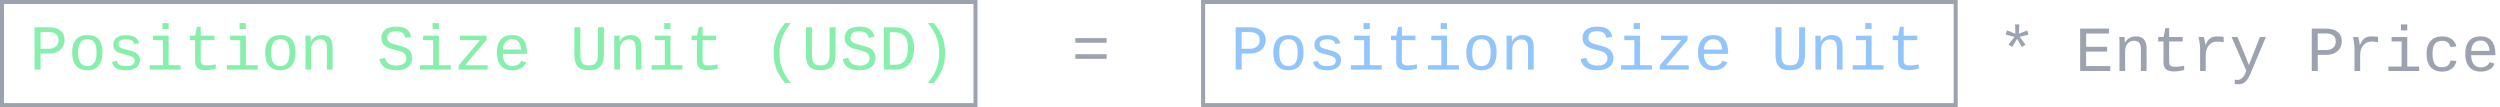 <svg width="1867" height="80" viewBox="0 0 1867 80" fill="none" xmlns="http://www.w3.org/2000/svg">
<rect x="1.5" y="1.5" width="727" height="77" stroke="#9CA3AF" stroke-width="3"/>
<path d="M48.227 29.852C48.227 31.805 47.758 33.547 46.82 35.078C45.898 36.609 44.57 37.805 42.836 38.664C41.117 39.523 39.125 39.953 36.859 39.953H30.273V52H25.797V20.383H36.578C40.297 20.383 43.164 21.219 45.18 22.891C47.211 24.547 48.227 26.867 48.227 29.852ZM43.727 29.922C43.727 25.953 41.164 23.969 36.039 23.969H30.273V36.414H36.227C38.555 36.414 40.383 35.844 41.711 34.703C43.055 33.562 43.727 31.969 43.727 29.922ZM76.539 39.297C76.539 43.562 75.555 46.828 73.586 49.094C71.633 51.344 68.805 52.469 65.102 52.469C61.477 52.469 58.695 51.328 56.758 49.047C54.836 46.766 53.875 43.516 53.875 39.297C53.875 34.938 54.859 31.664 56.828 29.477C58.812 27.273 61.617 26.172 65.242 26.172C69.055 26.172 71.891 27.258 73.75 29.43C75.609 31.602 76.539 34.891 76.539 39.297ZM72.109 39.297C72.109 35.938 71.57 33.43 70.492 31.773C69.43 30.117 67.703 29.289 65.312 29.289C62.891 29.289 61.117 30.133 59.992 31.82C58.867 33.508 58.305 36 58.305 39.297C58.305 42.578 58.867 45.078 59.992 46.797C61.117 48.5 62.805 49.352 65.055 49.352C67.539 49.352 69.336 48.516 70.445 46.844C71.555 45.172 72.109 42.656 72.109 39.297ZM104.5 44.758C104.5 47.164 103.586 49.055 101.758 50.43C99.945 51.789 97.43 52.469 94.211 52.469C90.992 52.469 88.539 51.969 86.852 50.969C85.18 49.953 84.086 48.359 83.57 46.188L87.297 45.461C87.594 46.805 88.227 47.789 89.195 48.414C90.18 49.023 91.852 49.328 94.211 49.328C98.43 49.328 100.539 47.992 100.539 45.32C100.539 44.32 100.156 43.516 99.391 42.906C98.625 42.281 97.453 41.773 95.875 41.383C91.75 40.367 89.133 39.57 88.023 38.992C86.914 38.414 86.062 37.695 85.469 36.836C84.875 35.961 84.578 34.875 84.578 33.578C84.578 31.281 85.406 29.484 87.062 28.188C88.719 26.891 91.117 26.242 94.258 26.242C97.008 26.242 99.203 26.766 100.844 27.812C102.484 28.844 103.508 30.352 103.914 32.336L100.117 32.805C99.945 31.68 99.391 30.828 98.453 30.25C97.516 29.672 96.117 29.383 94.258 29.383C90.43 29.383 88.516 30.562 88.516 32.922C88.516 33.859 88.836 34.609 89.477 35.172C90.133 35.734 91.18 36.188 92.617 36.531L95.406 37.258C97.953 37.883 99.781 38.5 100.891 39.109C102.016 39.719 102.898 40.484 103.539 41.406C104.18 42.312 104.5 43.43 104.5 44.758ZM125.945 48.672H134.852V52H111.836V48.672H121.727V29.969H114.25V26.641H125.945V48.672ZM121.258 21.719V17.219H125.945V21.719H121.258ZM141.766 29.969V26.641H145.75L147.109 20.031H149.922V26.641H160.047V29.969H149.922V45.25C149.922 46.484 150.25 47.398 150.906 47.992C151.578 48.586 152.672 48.883 154.188 48.883C156.281 48.883 158.602 48.617 161.148 48.086V51.297C158.508 52.016 155.891 52.375 153.297 52.375C150.766 52.375 148.867 51.844 147.602 50.781C146.336 49.703 145.703 48.008 145.703 45.695V29.969H141.766ZM183.602 48.672H192.508V52H169.492V48.672H179.383V29.969H171.906V26.641H183.602V48.672ZM178.914 21.719V17.219H183.602V21.719H178.914ZM220.68 39.297C220.68 43.562 219.695 46.828 217.727 49.094C215.773 51.344 212.945 52.469 209.242 52.469C205.617 52.469 202.836 51.328 200.898 49.047C198.977 46.766 198.016 43.516 198.016 39.297C198.016 34.938 199 31.664 200.969 29.477C202.953 27.273 205.758 26.172 209.383 26.172C213.195 26.172 216.031 27.258 217.891 29.43C219.75 31.602 220.68 34.891 220.68 39.297ZM216.25 39.297C216.25 35.938 215.711 33.43 214.633 31.773C213.57 30.117 211.844 29.289 209.453 29.289C207.031 29.289 205.258 30.133 204.133 31.82C203.008 33.508 202.445 36 202.445 39.297C202.445 42.578 203.008 45.078 204.133 46.797C205.258 48.5 206.945 49.352 209.195 49.352C211.68 49.352 213.477 48.516 214.586 46.844C215.695 45.172 216.25 42.656 216.25 39.297ZM244.141 52V35.711C244.141 33.586 243.727 32.008 242.898 30.977C242.086 29.945 240.781 29.43 238.984 29.43C237.047 29.43 235.453 30.141 234.203 31.562C232.969 32.969 232.352 34.883 232.352 37.305V52H228.133V32.055C228.133 29.102 228.086 27.297 227.992 26.641H231.977C231.992 26.719 232.008 26.93 232.023 27.273C232.039 27.617 232.055 28.016 232.07 28.469C232.102 28.906 232.133 29.742 232.164 30.977H232.234C233.875 27.773 236.578 26.172 240.344 26.172C243.047 26.172 245.062 26.906 246.391 28.375C247.719 29.828 248.383 32.07 248.383 35.102V52H244.141ZM307.891 43.328C307.891 46.203 306.836 48.445 304.727 50.055C302.633 51.664 299.641 52.469 295.75 52.469C288.609 52.469 284.461 49.672 283.305 44.078L287.641 43.211C288.078 45.227 288.984 46.695 290.359 47.617C291.734 48.523 293.57 48.977 295.867 48.977C298.352 48.977 300.234 48.492 301.516 47.523C302.812 46.555 303.461 45.18 303.461 43.398C303.461 42.305 303.203 41.414 302.688 40.727C302.188 40.039 301.523 39.477 300.695 39.039C299.867 38.602 298.93 38.25 297.883 37.984C296.852 37.703 295.805 37.43 294.742 37.164C292.227 36.508 290.43 35.922 289.352 35.406C288.289 34.891 287.438 34.305 286.797 33.648C286.156 32.977 285.672 32.211 285.344 31.352C285.016 30.492 284.852 29.484 284.852 28.328C284.852 25.625 285.797 23.547 287.688 22.094C289.594 20.625 292.32 19.891 295.867 19.891C299.18 19.891 301.711 20.469 303.461 21.625C305.211 22.781 306.43 24.734 307.117 27.484L302.711 28.258C302.336 26.508 301.586 25.242 300.461 24.461C299.336 23.664 297.797 23.266 295.844 23.266C291.422 23.266 289.211 24.93 289.211 28.258C289.211 29.195 289.414 29.961 289.82 30.555C290.242 31.133 290.805 31.617 291.508 32.008C292.227 32.383 293.055 32.695 293.992 32.945C294.945 33.195 295.961 33.461 297.039 33.742C299.211 34.289 300.773 34.75 301.727 35.125C302.68 35.484 303.523 35.898 304.258 36.367C305.008 36.836 305.648 37.391 306.18 38.031C306.711 38.672 307.125 39.422 307.422 40.281C307.734 41.141 307.891 42.156 307.891 43.328ZM327.742 48.672H336.648V52H313.633V48.672H323.523V29.969H316.047V26.641H327.742V48.672ZM323.055 21.719V17.219H327.742V21.719H323.055ZM342.555 52V48.789L358.516 29.898H343.492V26.641H363.273V29.852L347.289 48.742H364.141V52H342.555ZM375.484 40.211C375.484 43.055 376.109 45.281 377.359 46.891C378.625 48.5 380.352 49.305 382.539 49.305C384.148 49.305 385.555 48.961 386.758 48.273C387.977 47.57 388.789 46.617 389.195 45.414L392.898 46.469C392.211 48.406 390.945 49.891 389.102 50.922C387.273 51.953 385.086 52.469 382.539 52.469C378.852 52.469 376.016 51.32 374.031 49.023C372.047 46.727 371.055 43.438 371.055 39.156C371.055 34.984 372.023 31.781 373.961 29.547C375.914 27.297 378.727 26.172 382.398 26.172C386.07 26.172 388.852 27.289 390.742 29.523C392.633 31.758 393.578 35.133 393.578 39.648V40.211H375.484ZM382.445 29.289C380.352 29.289 378.695 29.977 377.477 31.352C376.258 32.711 375.609 34.586 375.531 36.977H389.219C388.781 31.852 386.523 29.289 382.445 29.289ZM451.023 40.516C451.023 44.688 450.133 47.727 448.352 49.633C446.57 51.523 443.711 52.469 439.773 52.469C435.961 52.469 433.195 51.555 431.477 49.727C429.773 47.883 428.922 44.953 428.922 40.938V20.383H433.398V40.328C433.398 43.516 433.852 45.734 434.758 46.984C435.68 48.219 437.344 48.836 439.75 48.836C442.266 48.836 444.031 48.195 445.047 46.914C446.062 45.633 446.57 43.336 446.57 40.023V20.383H451.023V40.516ZM474.766 52V35.711C474.766 33.586 474.352 32.008 473.523 30.977C472.711 29.945 471.406 29.43 469.609 29.43C467.672 29.43 466.078 30.141 464.828 31.562C463.594 32.969 462.977 34.883 462.977 37.305V52H458.758V32.055C458.758 29.102 458.711 27.297 458.617 26.641H462.602C462.617 26.719 462.633 26.93 462.648 27.273C462.664 27.617 462.68 28.016 462.695 28.469C462.727 28.906 462.758 29.742 462.789 30.977H462.859C464.5 27.773 467.203 26.172 470.969 26.172C473.672 26.172 475.688 26.906 477.016 28.375C478.344 29.828 479.008 32.07 479.008 35.102V52H474.766ZM500.711 48.672H509.617V52H486.602V48.672H496.492V29.969H489.016V26.641H500.711V48.672ZM496.023 21.719V17.219H500.711V21.719H496.023ZM516.531 29.969V26.641H520.516L521.875 20.031H524.688V26.641H534.812V29.969H524.688V45.25C524.688 46.484 525.016 47.398 525.672 47.992C526.344 48.586 527.438 48.883 528.953 48.883C531.047 48.883 533.367 48.617 535.914 48.086V51.297C533.273 52.016 530.656 52.375 528.062 52.375C525.531 52.375 523.633 51.844 522.367 50.781C521.102 49.703 520.469 48.008 520.469 45.695V29.969H516.531ZM582.133 39.578C582.133 43.875 582.797 47.758 584.125 51.227C585.453 54.695 587.617 58.273 590.617 61.961H586.164C583.164 58.273 581.008 54.703 579.695 51.25C578.398 47.781 577.75 43.875 577.75 39.531C577.75 35.266 578.391 31.422 579.672 28C580.953 24.562 583.117 20.969 586.164 17.219H590.617C587.617 20.906 585.453 24.492 584.125 27.977C582.797 31.445 582.133 35.312 582.133 39.578ZM623.992 40.516C623.992 44.688 623.102 47.727 621.32 49.633C619.539 51.523 616.68 52.469 612.742 52.469C608.93 52.469 606.164 51.555 604.445 49.727C602.742 47.883 601.891 44.953 601.891 40.938V20.383H606.367V40.328C606.367 43.516 606.82 45.734 607.727 46.984C608.648 48.219 610.312 48.836 612.719 48.836C615.234 48.836 617 48.195 618.016 46.914C619.031 45.633 619.539 43.336 619.539 40.023V20.383H623.992V40.516ZM653.828 43.328C653.828 46.203 652.773 48.445 650.664 50.055C648.57 51.664 645.578 52.469 641.688 52.469C634.547 52.469 630.398 49.672 629.242 44.078L633.578 43.211C634.016 45.227 634.922 46.695 636.297 47.617C637.672 48.523 639.508 48.977 641.805 48.977C644.289 48.977 646.172 48.492 647.453 47.523C648.75 46.555 649.398 45.18 649.398 43.398C649.398 42.305 649.141 41.414 648.625 40.727C648.125 40.039 647.461 39.477 646.633 39.039C645.805 38.602 644.867 38.25 643.82 37.984C642.789 37.703 641.742 37.43 640.68 37.164C638.164 36.508 636.367 35.922 635.289 35.406C634.227 34.891 633.375 34.305 632.734 33.648C632.094 32.977 631.609 32.211 631.281 31.352C630.953 30.492 630.789 29.484 630.789 28.328C630.789 25.625 631.734 23.547 633.625 22.094C635.531 20.625 638.258 19.891 641.805 19.891C645.117 19.891 647.648 20.469 649.398 21.625C651.148 22.781 652.367 24.734 653.055 27.484L648.648 28.258C648.273 26.508 647.523 25.242 646.398 24.461C645.273 23.664 643.734 23.266 641.781 23.266C637.359 23.266 635.148 24.93 635.148 28.258C635.148 29.195 635.352 29.961 635.758 30.555C636.18 31.133 636.742 31.617 637.445 32.008C638.164 32.383 638.992 32.695 639.93 32.945C640.883 33.195 641.898 33.461 642.977 33.742C645.148 34.289 646.711 34.75 647.664 35.125C648.617 35.484 649.461 35.898 650.195 36.367C650.945 36.836 651.586 37.391 652.117 38.031C652.648 38.672 653.062 39.422 653.359 40.281C653.672 41.141 653.828 42.156 653.828 43.328ZM682.586 35.875C682.586 41.047 681.383 45.031 678.977 47.828C676.586 50.609 673.156 52 668.688 52H660.016V20.383H667.305C672.445 20.383 676.273 21.672 678.789 24.25C681.32 26.812 682.586 30.688 682.586 35.875ZM678.086 35.875C678.086 31.75 677.227 28.75 675.508 26.875C673.789 24.984 671.062 24.039 667.328 24.039H664.492V48.344H668.289C671.602 48.344 674.062 47.305 675.672 45.227C677.281 43.148 678.086 40.031 678.086 35.875ZM705.789 39.531C705.789 43.906 705.141 47.82 703.844 51.273C702.562 54.711 700.422 58.273 697.422 61.961H692.922C695.984 58.195 698.172 54.578 699.484 51.109C700.797 47.625 701.453 43.781 701.453 39.578C701.453 35.391 700.797 31.562 699.484 28.094C698.172 24.609 695.984 20.984 692.922 17.219H697.422C700.469 20.969 702.625 24.547 703.891 27.953C705.156 31.359 705.789 35.219 705.789 39.531Z" fill="#86EFAC"/>
<path d="M803.078 31.938V28.469H826.398V31.938H803.078ZM803.078 43.938V40.469H826.398V43.938H803.078Z" fill="#9CA3AF"/>
<rect x="898.5" y="1.5" width="562" height="77" stroke="#9CA3AF" stroke-width="3"/>
<path d="M1507.73 25.156L1513.91 22.742L1514.97 25.836L1508.36 27.547L1512.7 33.406L1509.91 35.094L1506.39 29.047L1502.73 35.047L1499.95 33.359L1504.38 27.547L1497.81 25.836L1498.87 22.695L1505.12 25.203L1504.84 18.242H1508.03L1507.73 25.156ZM1553.45 53V21.383H1574.99V25.039H1557.93V34.93H1573.59V38.539H1557.93V49.344H1575.95V53H1553.45ZM1598.83 53V36.711C1598.83 34.586 1598.41 33.008 1597.59 31.977C1596.77 30.945 1595.47 30.43 1593.67 30.43C1591.73 30.43 1590.14 31.141 1588.89 32.562C1587.66 33.969 1587.04 35.883 1587.04 38.305V53H1582.82V33.055C1582.82 30.102 1582.77 28.297 1582.68 27.641H1586.66C1586.68 27.719 1586.7 27.93 1586.71 28.273C1586.73 28.617 1586.74 29.016 1586.76 29.469C1586.79 29.906 1586.82 30.742 1586.85 31.977H1586.92C1588.56 28.773 1591.27 27.172 1595.03 27.172C1597.73 27.172 1599.75 27.906 1601.08 29.375C1602.41 30.828 1603.07 33.07 1603.07 36.102V53H1598.83ZM1611.77 30.969V27.641H1615.75L1617.11 21.031H1619.92V27.641H1630.05V30.969H1619.92V46.25C1619.92 47.484 1620.25 48.398 1620.91 48.992C1621.58 49.586 1622.67 49.883 1624.19 49.883C1626.28 49.883 1628.6 49.617 1631.15 49.086V52.297C1628.51 53.016 1625.89 53.375 1623.3 53.375C1620.77 53.375 1618.87 52.844 1617.6 51.781C1616.34 50.703 1615.7 49.008 1615.7 46.695V30.969H1611.77ZM1660.63 31.484C1658.88 31.188 1657.23 31.039 1655.66 31.039C1653.15 31.039 1651.12 31.984 1649.57 33.875C1648.02 35.766 1647.25 38.172 1647.25 41.094V53H1643.03V36.57C1643.03 35.383 1642.92 33.984 1642.7 32.375C1642.5 30.766 1642.2 29.188 1641.81 27.641H1645.82C1646.45 29.797 1646.82 31.75 1646.95 33.5H1647.06C1647.84 31.75 1648.61 30.469 1649.36 29.656C1650.11 28.828 1651 28.211 1652.03 27.805C1653.06 27.383 1654.32 27.172 1655.8 27.172C1657.43 27.172 1659.04 27.305 1660.63 27.57V31.484ZM1671.81 62.961C1670.66 62.961 1669.69 62.875 1668.91 62.703V59.539C1669.5 59.633 1670.16 59.68 1670.88 59.68C1672.11 59.68 1673.27 59.219 1674.34 58.297C1675.44 57.375 1676.36 55.906 1677.11 53.891L1677.53 52.742L1666.52 27.641H1671.02L1677.2 42.688C1678.62 46.188 1679.39 48.172 1679.5 48.641L1680.46 46.062L1687.73 27.641H1692.18L1681.49 53C1680.1 56.672 1678.66 59.25 1677.16 60.734C1675.67 62.219 1673.89 62.961 1671.81 62.961ZM1748.85 30.852C1748.85 32.805 1748.38 34.547 1747.45 36.078C1746.52 37.609 1745.2 38.805 1743.46 39.664C1741.74 40.523 1739.75 40.953 1737.48 40.953H1730.9V53H1726.42V21.383H1737.2C1740.92 21.383 1743.79 22.219 1745.8 23.891C1747.84 25.547 1748.85 27.867 1748.85 30.852ZM1744.35 30.922C1744.35 26.953 1741.79 24.969 1736.66 24.969H1730.9V37.414H1736.85C1739.18 37.414 1741.01 36.844 1742.34 35.703C1743.68 34.562 1744.35 32.969 1744.35 30.922ZM1775.95 31.484C1774.2 31.188 1772.54 31.039 1770.98 31.039C1768.46 31.039 1766.43 31.984 1764.88 33.875C1763.34 35.766 1762.56 38.172 1762.56 41.094V53H1758.34V36.57C1758.34 35.383 1758.23 33.984 1758.02 32.375C1757.81 30.766 1757.52 29.188 1757.12 27.641H1761.13C1761.76 29.797 1762.13 31.75 1762.26 33.5H1762.38C1763.16 31.75 1763.92 30.469 1764.67 29.656C1765.42 28.828 1766.31 28.211 1767.34 27.805C1768.38 27.383 1769.63 27.172 1771.12 27.172C1772.74 27.172 1774.35 27.305 1775.95 27.57V31.484ZM1797.74 49.672H1806.65V53H1783.63V49.672H1793.52V30.969H1786.05V27.641H1797.74V49.672ZM1793.05 22.719V18.219H1797.74V22.719H1793.05ZM1812.16 40.297C1812.16 36.078 1813.16 32.836 1815.18 30.57C1817.2 28.305 1820.11 27.172 1823.92 27.172C1826.77 27.172 1829.11 27.859 1830.95 29.234C1832.8 30.594 1833.94 32.43 1834.38 34.742L1829.88 35.07C1829.62 33.648 1829 32.531 1828 31.719C1827 30.891 1825.58 30.477 1823.73 30.477C1821.27 30.477 1819.45 31.242 1818.3 32.773C1817.16 34.305 1816.59 36.781 1816.59 40.203C1816.59 43.672 1817.16 46.211 1818.3 47.82C1819.45 49.414 1821.26 50.211 1823.71 50.211C1825.4 50.211 1826.8 49.797 1827.91 48.969C1829.02 48.141 1829.7 46.875 1829.97 45.172L1834.42 45.453C1834.22 46.953 1833.65 48.32 1832.71 49.555C1831.79 50.773 1830.56 51.734 1829.03 52.438C1827.5 53.125 1825.79 53.469 1823.9 53.469C1820.07 53.469 1817.16 52.344 1815.16 50.094C1813.16 47.844 1812.16 44.578 1812.16 40.297ZM1845.48 41.211C1845.48 44.055 1846.11 46.281 1847.36 47.891C1848.62 49.5 1850.35 50.305 1852.54 50.305C1854.15 50.305 1855.55 49.961 1856.76 49.273C1857.98 48.57 1858.79 47.617 1859.2 46.414L1862.9 47.469C1862.21 49.406 1860.95 50.891 1859.1 51.922C1857.27 52.953 1855.09 53.469 1852.54 53.469C1848.85 53.469 1846.02 52.32 1844.03 50.023C1842.05 47.727 1841.05 44.438 1841.05 40.156C1841.05 35.984 1842.02 32.781 1843.96 30.547C1845.91 28.297 1848.73 27.172 1852.4 27.172C1856.07 27.172 1858.85 28.289 1860.74 30.523C1862.63 32.758 1863.58 36.133 1863.58 40.648V41.211H1845.48ZM1852.45 30.289C1850.35 30.289 1848.7 30.977 1847.48 32.352C1846.26 33.711 1845.61 35.586 1845.53 37.977H1859.22C1858.78 32.852 1856.52 30.289 1852.45 30.289Z" fill="#9CA3AF"/>
<path d="M945.227 29.852C945.227 31.805 944.758 33.547 943.82 35.078C942.898 36.609 941.57 37.805 939.836 38.664C938.117 39.523 936.125 39.953 933.859 39.953H927.273V52H922.797V20.383H933.578C937.297 20.383 940.164 21.219 942.18 22.891C944.211 24.547 945.227 26.867 945.227 29.852ZM940.727 29.922C940.727 25.953 938.164 23.969 933.039 23.969H927.273V36.414H933.227C935.555 36.414 937.383 35.844 938.711 34.703C940.055 33.562 940.727 31.969 940.727 29.922ZM973.539 39.297C973.539 43.562 972.555 46.828 970.586 49.094C968.633 51.344 965.805 52.469 962.102 52.469C958.477 52.469 955.695 51.328 953.758 49.047C951.836 46.766 950.875 43.516 950.875 39.297C950.875 34.938 951.859 31.664 953.828 29.477C955.812 27.273 958.617 26.172 962.242 26.172C966.055 26.172 968.891 27.258 970.75 29.43C972.609 31.602 973.539 34.891 973.539 39.297ZM969.109 39.297C969.109 35.938 968.57 33.43 967.492 31.773C966.43 30.117 964.703 29.289 962.312 29.289C959.891 29.289 958.117 30.133 956.992 31.82C955.867 33.508 955.305 36 955.305 39.297C955.305 42.578 955.867 45.078 956.992 46.797C958.117 48.5 959.805 49.352 962.055 49.352C964.539 49.352 966.336 48.516 967.445 46.844C968.555 45.172 969.109 42.656 969.109 39.297ZM1001.5 44.758C1001.5 47.164 1000.59 49.055 998.758 50.43C996.945 51.789 994.43 52.469 991.211 52.469C987.992 52.469 985.539 51.969 983.852 50.969C982.18 49.953 981.086 48.359 980.57 46.188L984.297 45.461C984.594 46.805 985.227 47.789 986.195 48.414C987.18 49.023 988.852 49.328 991.211 49.328C995.43 49.328 997.539 47.992 997.539 45.32C997.539 44.32 997.156 43.516 996.391 42.906C995.625 42.281 994.453 41.773 992.875 41.383C988.75 40.367 986.133 39.57 985.023 38.992C983.914 38.414 983.062 37.695 982.469 36.836C981.875 35.961 981.578 34.875 981.578 33.578C981.578 31.281 982.406 29.484 984.062 28.188C985.719 26.891 988.117 26.242 991.258 26.242C994.008 26.242 996.203 26.766 997.844 27.812C999.484 28.844 1000.51 30.352 1000.91 32.336L997.117 32.805C996.945 31.68 996.391 30.828 995.453 30.25C994.516 29.672 993.117 29.383 991.258 29.383C987.43 29.383 985.516 30.562 985.516 32.922C985.516 33.859 985.836 34.609 986.477 35.172C987.133 35.734 988.18 36.188 989.617 36.531L992.406 37.258C994.953 37.883 996.781 38.5 997.891 39.109C999.016 39.719 999.898 40.484 1000.54 41.406C1001.18 42.312 1001.5 43.43 1001.5 44.758ZM1022.95 48.672H1031.85V52H1008.84V48.672H1018.73V29.969H1011.25V26.641H1022.95V48.672ZM1018.26 21.719V17.219H1022.95V21.719H1018.26ZM1038.77 29.969V26.641H1042.75L1044.11 20.031H1046.92V26.641H1057.05V29.969H1046.92V45.25C1046.92 46.484 1047.25 47.398 1047.91 47.992C1048.58 48.586 1049.67 48.883 1051.19 48.883C1053.28 48.883 1055.6 48.617 1058.15 48.086V51.297C1055.51 52.016 1052.89 52.375 1050.3 52.375C1047.77 52.375 1045.87 51.844 1044.6 50.781C1043.34 49.703 1042.7 48.008 1042.7 45.695V29.969H1038.77ZM1080.6 48.672H1089.51V52H1066.49V48.672H1076.38V29.969H1068.91V26.641H1080.6V48.672ZM1075.91 21.719V17.219H1080.6V21.719H1075.91ZM1117.68 39.297C1117.68 43.562 1116.7 46.828 1114.73 49.094C1112.77 51.344 1109.95 52.469 1106.24 52.469C1102.62 52.469 1099.84 51.328 1097.9 49.047C1095.98 46.766 1095.02 43.516 1095.02 39.297C1095.02 34.938 1096 31.664 1097.97 29.477C1099.95 27.273 1102.76 26.172 1106.38 26.172C1110.2 26.172 1113.03 27.258 1114.89 29.43C1116.75 31.602 1117.68 34.891 1117.68 39.297ZM1113.25 39.297C1113.25 35.938 1112.71 33.43 1111.63 31.773C1110.57 30.117 1108.84 29.289 1106.45 29.289C1104.03 29.289 1102.26 30.133 1101.13 31.82C1100.01 33.508 1099.45 36 1099.45 39.297C1099.45 42.578 1100.01 45.078 1101.13 46.797C1102.26 48.5 1103.95 49.352 1106.2 49.352C1108.68 49.352 1110.48 48.516 1111.59 46.844C1112.7 45.172 1113.25 42.656 1113.25 39.297ZM1141.14 52V35.711C1141.14 33.586 1140.73 32.008 1139.9 30.977C1139.09 29.945 1137.78 29.43 1135.98 29.43C1134.05 29.43 1132.45 30.141 1131.2 31.562C1129.97 32.969 1129.35 34.883 1129.35 37.305V52H1125.13V32.055C1125.13 29.102 1125.09 27.297 1124.99 26.641H1128.98C1128.99 26.719 1129.01 26.93 1129.02 27.273C1129.04 27.617 1129.05 28.016 1129.07 28.469C1129.1 28.906 1129.13 29.742 1129.16 30.977H1129.23C1130.88 27.773 1133.58 26.172 1137.34 26.172C1140.05 26.172 1142.06 26.906 1143.39 28.375C1144.72 29.828 1145.38 32.07 1145.38 35.102V52H1141.14ZM1204.89 43.328C1204.89 46.203 1203.84 48.445 1201.73 50.055C1199.63 51.664 1196.64 52.469 1192.75 52.469C1185.61 52.469 1181.46 49.672 1180.3 44.078L1184.64 43.211C1185.08 45.227 1185.98 46.695 1187.36 47.617C1188.73 48.523 1190.57 48.977 1192.87 48.977C1195.35 48.977 1197.23 48.492 1198.52 47.523C1199.81 46.555 1200.46 45.18 1200.46 43.398C1200.46 42.305 1200.2 41.414 1199.69 40.727C1199.19 40.039 1198.52 39.477 1197.7 39.039C1196.87 38.602 1195.93 38.25 1194.88 37.984C1193.85 37.703 1192.8 37.43 1191.74 37.164C1189.23 36.508 1187.43 35.922 1186.35 35.406C1185.29 34.891 1184.44 34.305 1183.8 33.648C1183.16 32.977 1182.67 32.211 1182.34 31.352C1182.02 30.492 1181.85 29.484 1181.85 28.328C1181.85 25.625 1182.8 23.547 1184.69 22.094C1186.59 20.625 1189.32 19.891 1192.87 19.891C1196.18 19.891 1198.71 20.469 1200.46 21.625C1202.21 22.781 1203.43 24.734 1204.12 27.484L1199.71 28.258C1199.34 26.508 1198.59 25.242 1197.46 24.461C1196.34 23.664 1194.8 23.266 1192.84 23.266C1188.42 23.266 1186.21 24.93 1186.21 28.258C1186.21 29.195 1186.41 29.961 1186.82 30.555C1187.24 31.133 1187.8 31.617 1188.51 32.008C1189.23 32.383 1190.05 32.695 1190.99 32.945C1191.95 33.195 1192.96 33.461 1194.04 33.742C1196.21 34.289 1197.77 34.75 1198.73 35.125C1199.68 35.484 1200.52 35.898 1201.26 36.367C1202.01 36.836 1202.65 37.391 1203.18 38.031C1203.71 38.672 1204.12 39.422 1204.42 40.281C1204.73 41.141 1204.89 42.156 1204.89 43.328ZM1224.74 48.672H1233.65V52H1210.63V48.672H1220.52V29.969H1213.05V26.641H1224.74V48.672ZM1220.05 21.719V17.219H1224.74V21.719H1220.05ZM1239.55 52V48.789L1255.52 29.898H1240.49V26.641H1260.27V29.852L1244.29 48.742H1261.14V52H1239.55ZM1272.48 40.211C1272.48 43.055 1273.11 45.281 1274.36 46.891C1275.62 48.5 1277.35 49.305 1279.54 49.305C1281.15 49.305 1282.55 48.961 1283.76 48.273C1284.98 47.57 1285.79 46.617 1286.2 45.414L1289.9 46.469C1289.21 48.406 1287.95 49.891 1286.1 50.922C1284.27 51.953 1282.09 52.469 1279.54 52.469C1275.85 52.469 1273.02 51.32 1271.03 49.023C1269.05 46.727 1268.05 43.438 1268.05 39.156C1268.05 34.984 1269.02 31.781 1270.96 29.547C1272.91 27.297 1275.73 26.172 1279.4 26.172C1283.07 26.172 1285.85 27.289 1287.74 29.523C1289.63 31.758 1290.58 35.133 1290.58 39.648V40.211H1272.48ZM1279.45 29.289C1277.35 29.289 1275.7 29.977 1274.48 31.352C1273.26 32.711 1272.61 34.586 1272.53 36.977H1286.22C1285.78 31.852 1283.52 29.289 1279.45 29.289ZM1348.02 40.516C1348.02 44.688 1347.13 47.727 1345.35 49.633C1343.57 51.523 1340.71 52.469 1336.77 52.469C1332.96 52.469 1330.2 51.555 1328.48 49.727C1326.77 47.883 1325.92 44.953 1325.92 40.938V20.383H1330.4V40.328C1330.4 43.516 1330.85 45.734 1331.76 46.984C1332.68 48.219 1334.34 48.836 1336.75 48.836C1339.27 48.836 1341.03 48.195 1342.05 46.914C1343.06 45.633 1343.57 43.336 1343.57 40.023V20.383H1348.02V40.516ZM1371.77 52V35.711C1371.77 33.586 1371.35 32.008 1370.52 30.977C1369.71 29.945 1368.41 29.43 1366.61 29.43C1364.67 29.43 1363.08 30.141 1361.83 31.562C1360.59 32.969 1359.98 34.883 1359.98 37.305V52H1355.76V32.055C1355.76 29.102 1355.71 27.297 1355.62 26.641H1359.6C1359.62 26.719 1359.63 26.93 1359.65 27.273C1359.66 27.617 1359.68 28.016 1359.7 28.469C1359.73 28.906 1359.76 29.742 1359.79 30.977H1359.86C1361.5 27.773 1364.2 26.172 1367.97 26.172C1370.67 26.172 1372.69 26.906 1374.02 28.375C1375.34 29.828 1376.01 32.07 1376.01 35.102V52H1371.77ZM1397.71 48.672H1406.62V52H1383.6V48.672H1393.49V29.969H1386.02V26.641H1397.71V48.672ZM1393.02 21.719V17.219H1397.71V21.719H1393.02ZM1413.53 29.969V26.641H1417.52L1418.88 20.031H1421.69V26.641H1431.81V29.969H1421.69V45.25C1421.69 46.484 1422.02 47.398 1422.67 47.992C1423.34 48.586 1424.44 48.883 1425.95 48.883C1428.05 48.883 1430.37 48.617 1432.91 48.086V51.297C1430.27 52.016 1427.66 52.375 1425.06 52.375C1422.53 52.375 1420.63 51.844 1419.37 50.781C1418.1 49.703 1417.47 48.008 1417.47 45.695V29.969H1413.53Z" fill="#93C5FD"/>
</svg>
